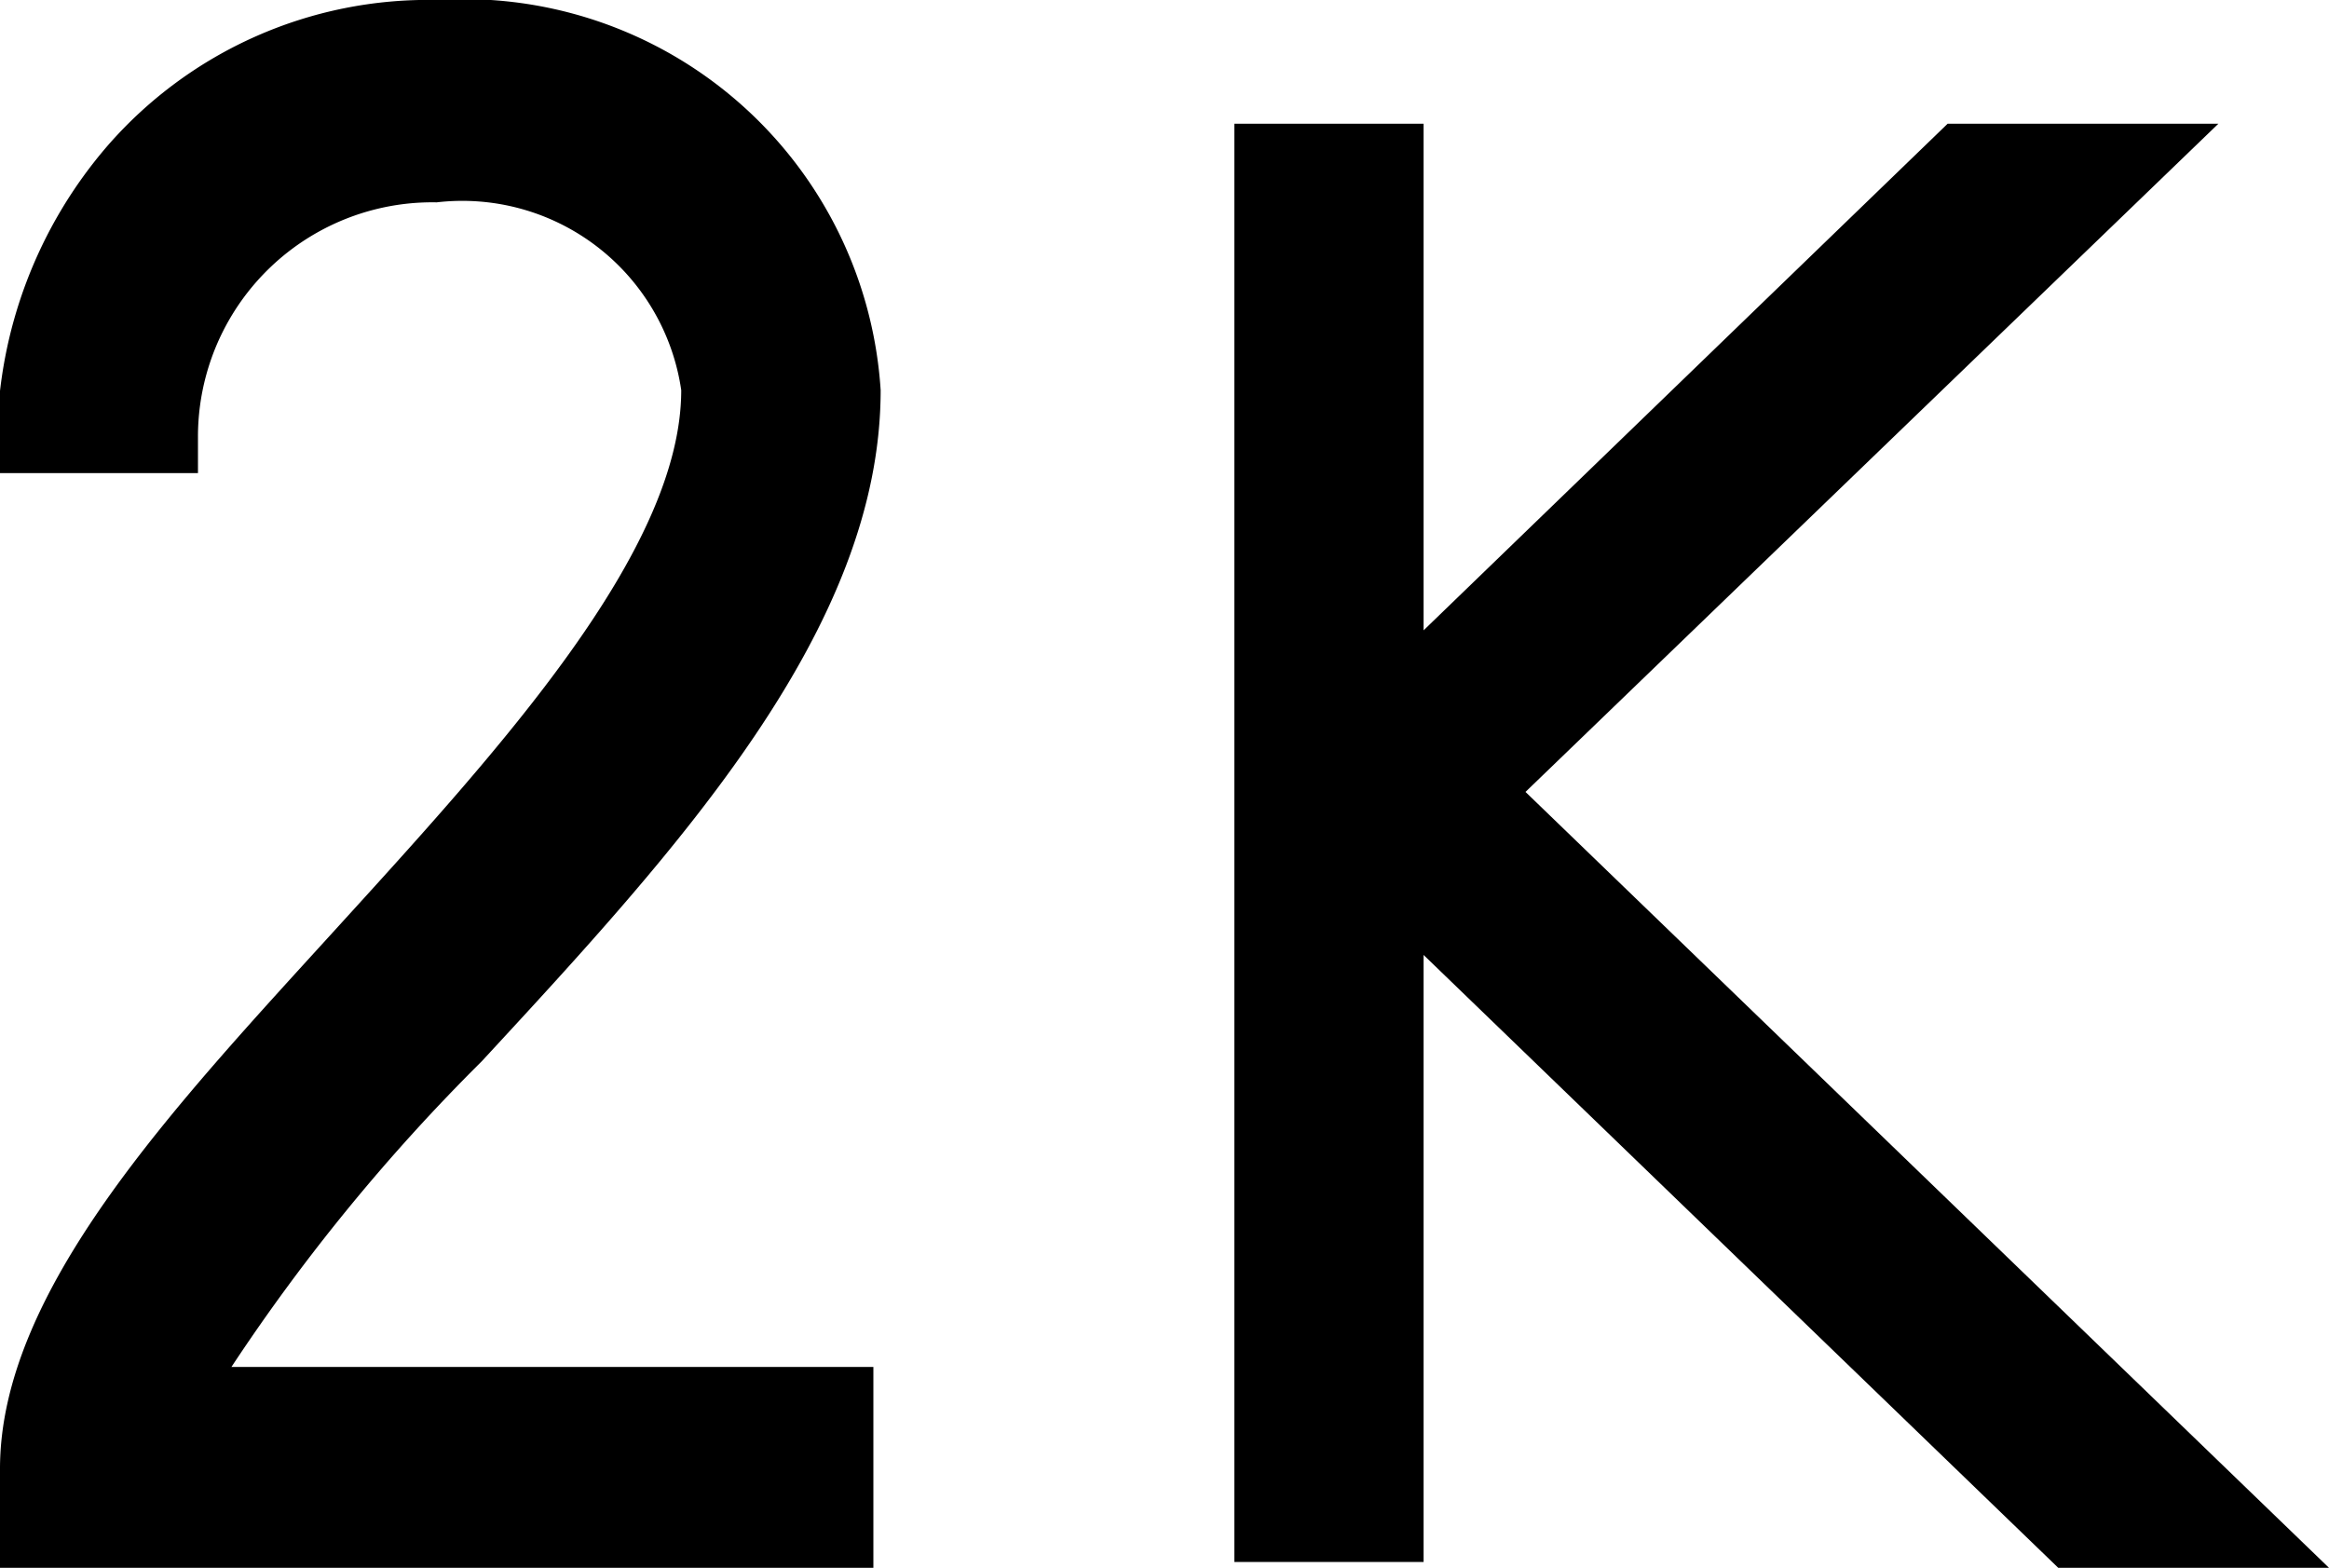 <svg xmlns="http://www.w3.org/2000/svg" viewBox="0 0 16 10.77"><path d="M6.05 2.68A2.87 2.87 0 003 0 2.92 2.92 0 00.74 1a3.12 3.12 0 00-.76 2v.25h1.38V3A1.61 1.61 0 013 1.39a1.52 1.52 0 011.68 1.29c0 1.11-1.26 2.48-2.38 3.71S0 8.87 0 10.09v.68h6V9.39H1.59a13.24 13.24 0 011.72-2.1c1.35-1.46 2.74-2.97 2.74-4.61zm4.43 2.76L15.24.85h-1.86l-3.6 3.48V.85h-1.3v9.88h1.3V6.56l4.36 4.21H16l-5.52-5.33z"/></svg>